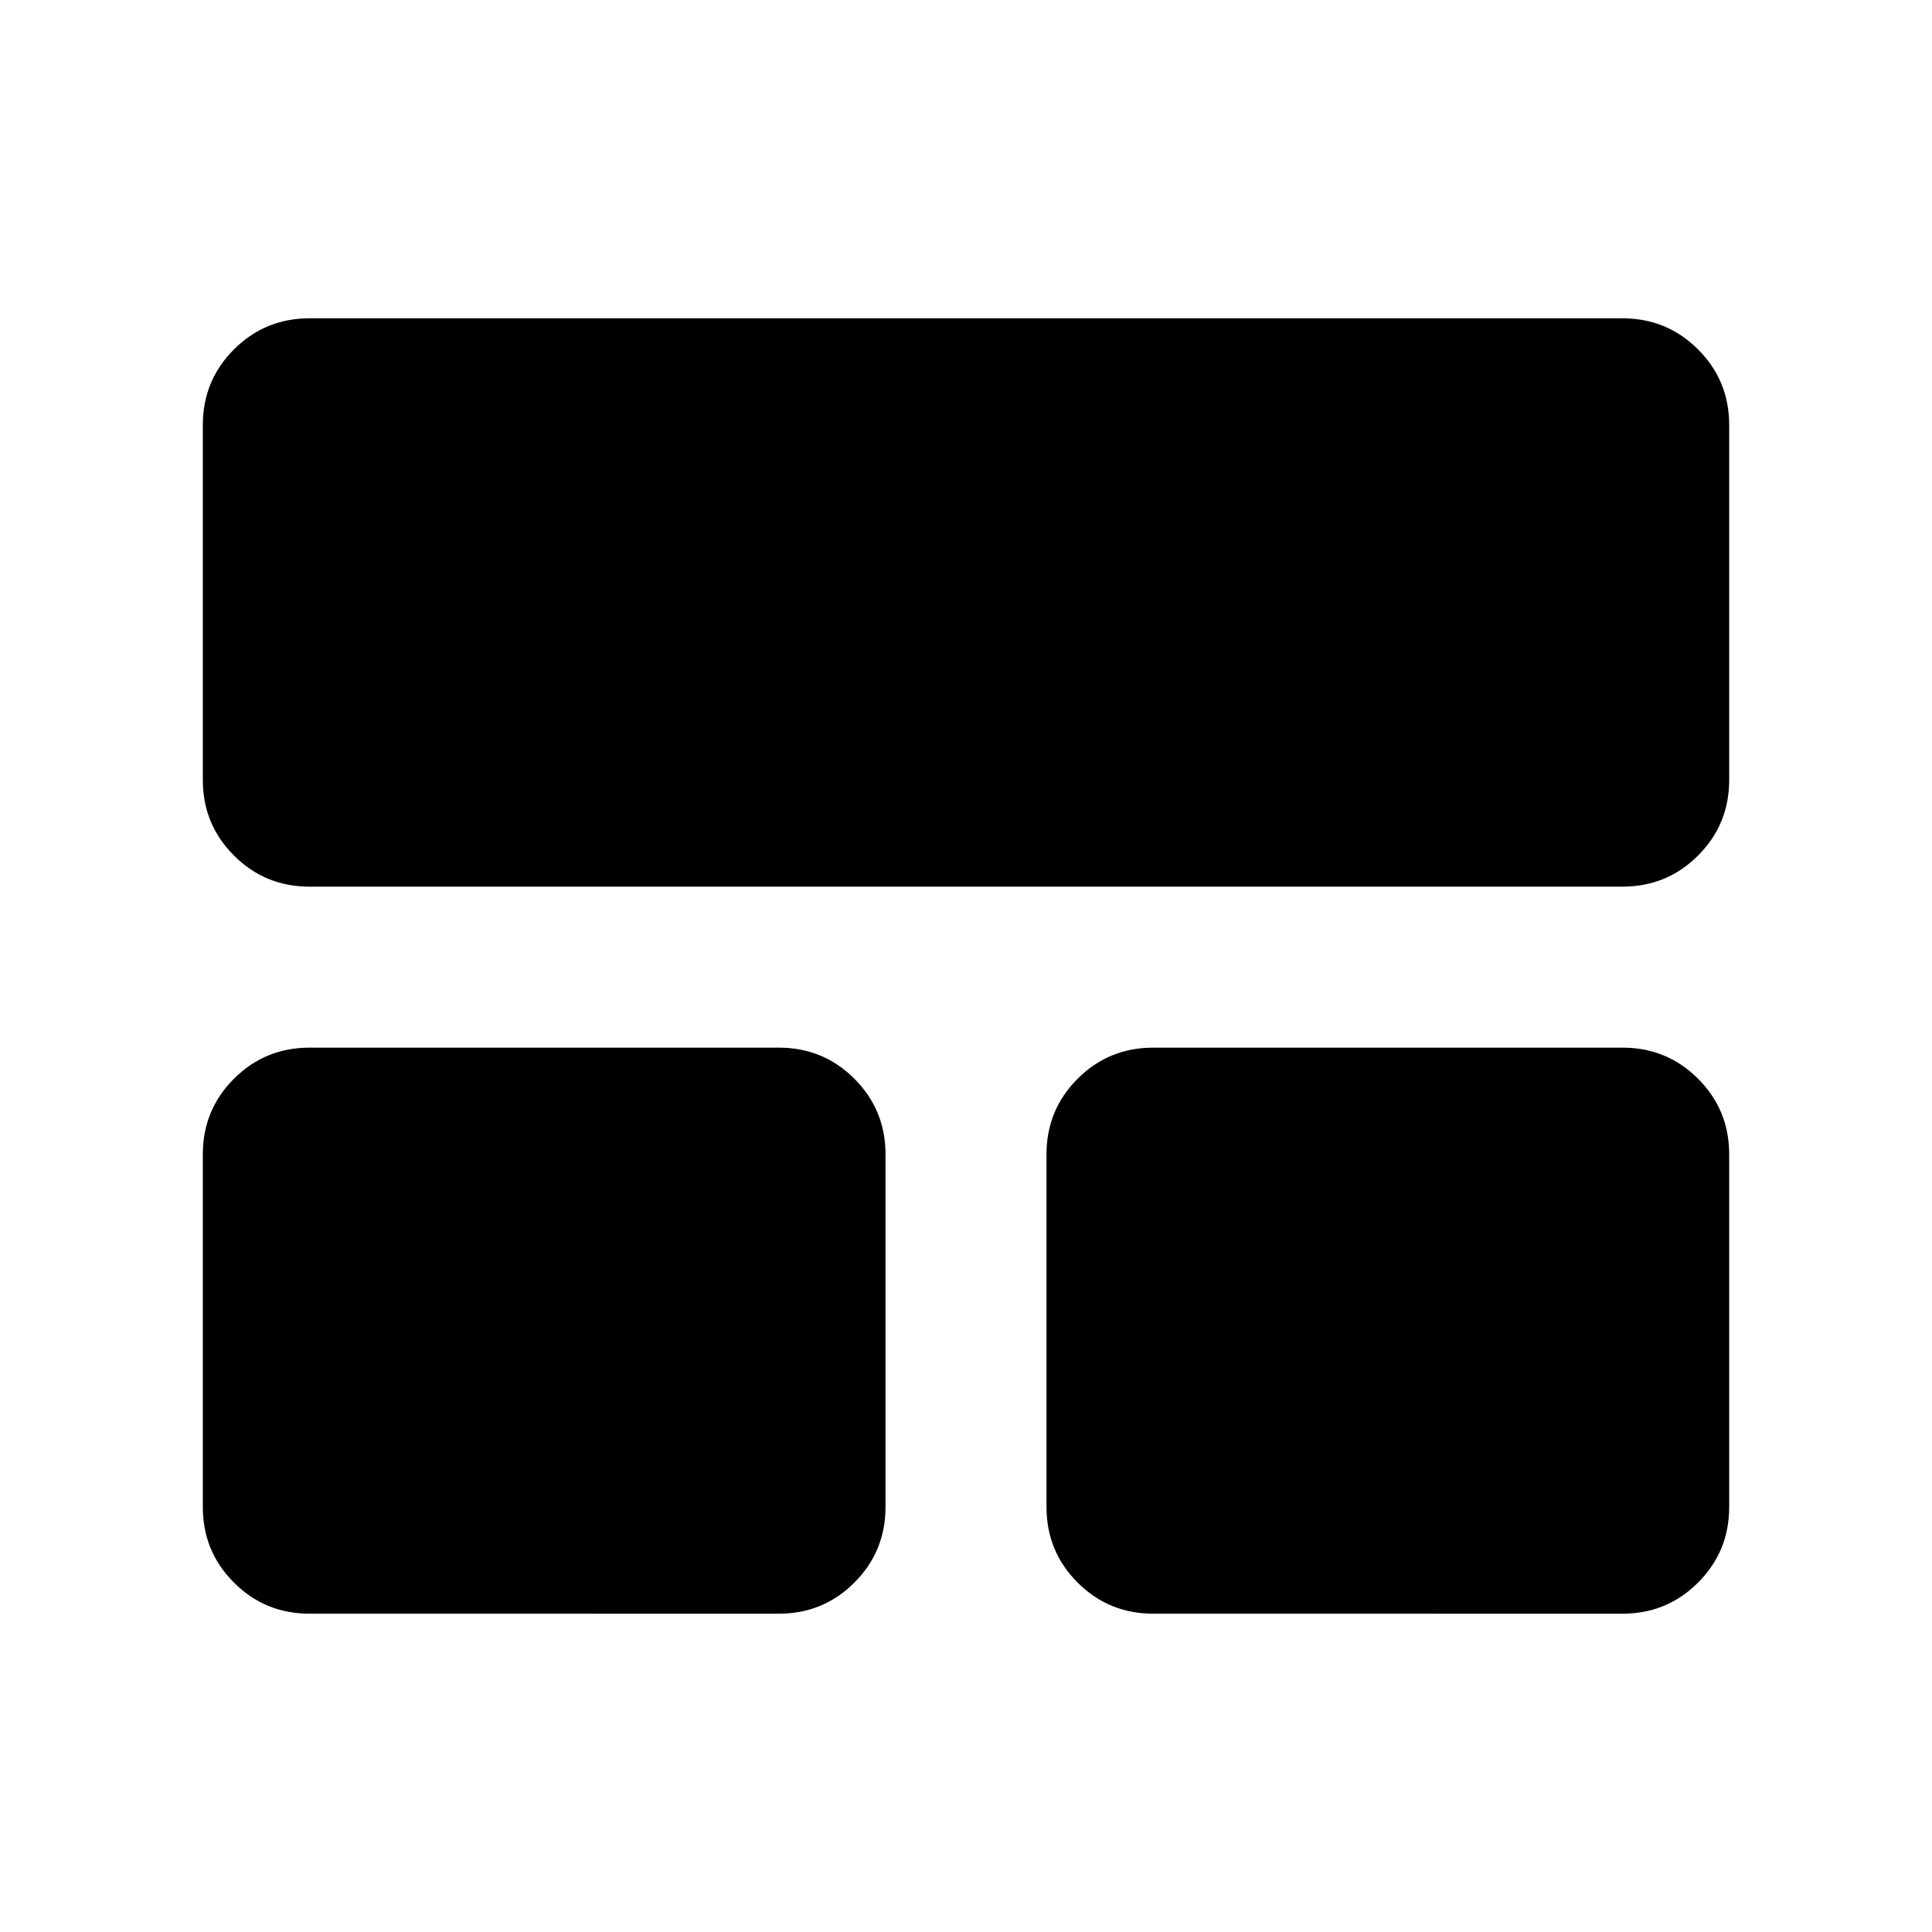 <svg xmlns="http://www.w3.org/2000/svg" height="24" viewBox="0 -960 960 960" width="24"><path d="M100.78-211.17v-175.26q0-22.09 15.46-37.55 15.46-15.45 37.54-15.45H387q22.09 0 37.54 15.45Q440-408.52 440-386.43v175.26q0 22.08-15.46 37.54-15.45 15.46-37.54 15.46H153.78q-22.08 0-37.54-15.46t-15.46-37.54Zm419.22 0v-175.26q0-22.09 15.46-37.55 15.45-15.45 37.54-15.45h233.22q22.08 0 37.54 15.45 15.46 15.46 15.46 37.55v175.26q0 22.08-15.46 37.54t-37.54 15.46H573q-22.09 0-37.54-15.46Q520-189.09 520-211.17ZM100.78-572.44v-176.39q0-22.08 15.46-37.54t37.54-15.46h652.44q22.08 0 37.54 15.46t15.46 37.54v176.39q0 22.09-15.46 37.55-15.46 15.46-37.54 15.46H153.78q-22.08 0-37.54-15.46t-15.46-37.55Z"/></svg>
